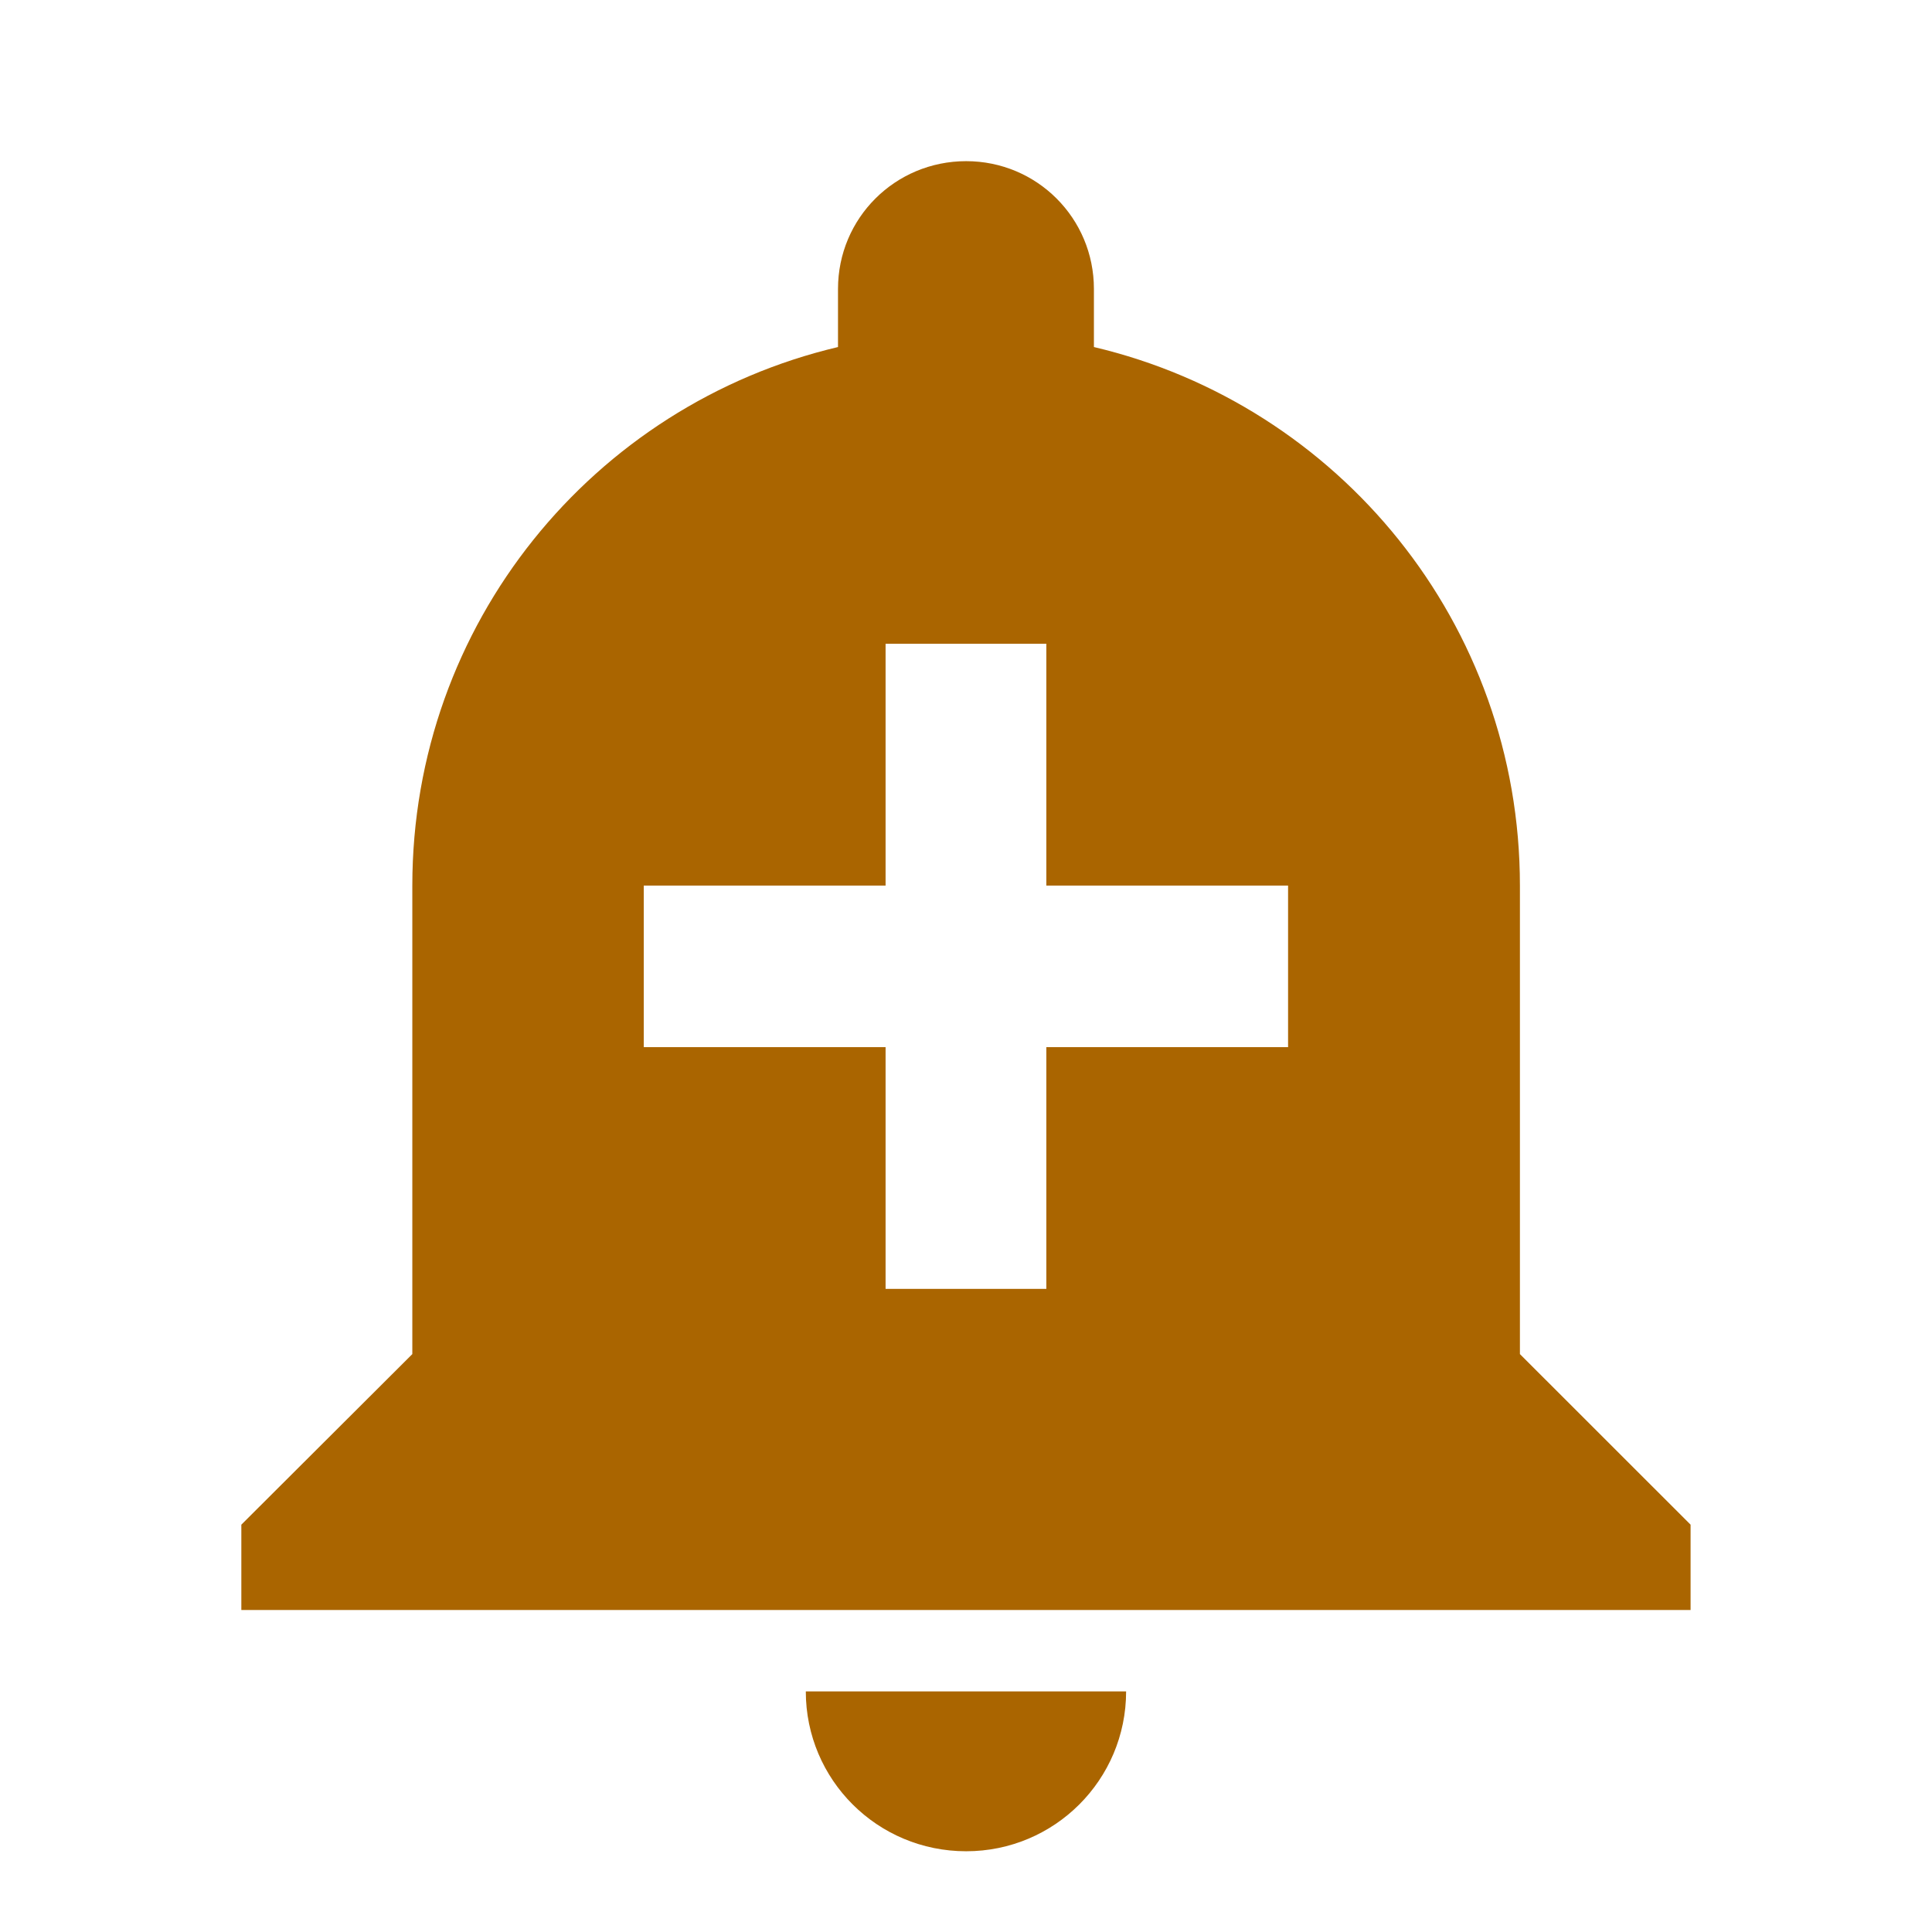 <?xml version="1.0" encoding="utf-8"?>
<!DOCTYPE svg PUBLIC "-//W3C//DTD SVG 1.1//EN" "http://www.w3.org/Graphics/SVG/1.1/DTD/svg11.dtd">
<svg xmlns="http://www.w3.org/2000/svg" xmlns:xlink="http://www.w3.org/1999/xlink" version="1.1" baseProfile="full" width="24" height="24" viewBox="0 0 24.00 24.00" enable-background="new 0 0 24.00 24.00" xml:space="preserve">
	<path fill="#AA6500" fill-opacity="1" stroke-width="0.2" stroke-linejoin="round" d="M 10.01,21.011C 10.01,22.109 10.899,22.997 12.002,22.997C 13.1,22.997 13.989,22.109 13.989,21.011M 18.881,16.821L 18.881,11.001C 18.881,7.749 16.631,5.029 13.589,4.311L 13.589,3.589C 13.589,2.71 12.881,2.002 12.002,2.002C 11.119,2.002 10.41,2.71 10.41,3.589L 10.41,4.311C 7.369,5.029 5.122,7.749 5.122,11.001L 5.122,16.821L 2.998,18.94L 2.998,20L 21.001,20L 21.001,18.94M 16.001,13.008L 12.998,13.008L 12.998,16.011L 11.001,16.011L 11.001,13.008L 7.997,13.008L 7.997,11.001L 11.001,11.001L 11.001,7.997L 12.998,7.997L 12.998,11.001L 16.001,11.001"/>
</svg>
